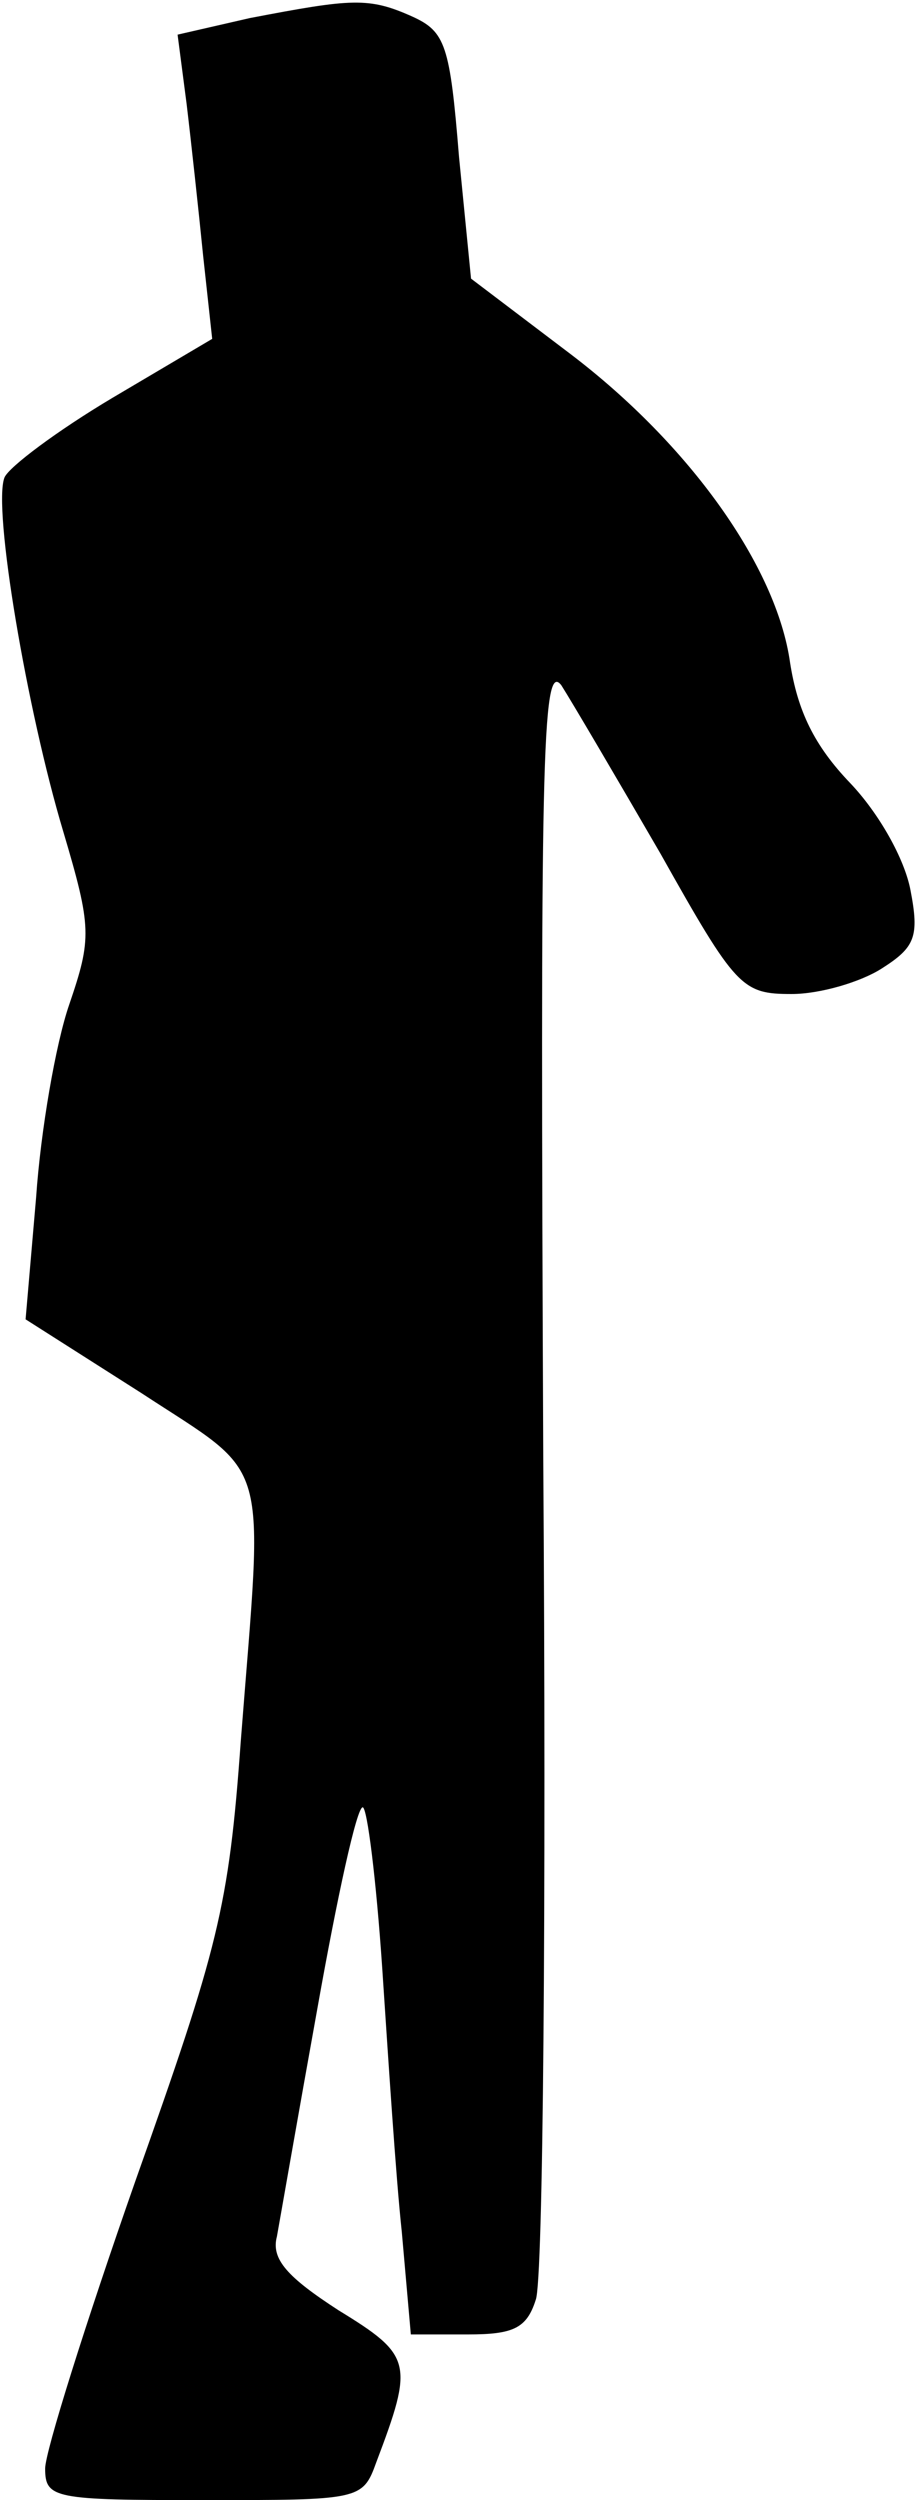 <?xml version="1.0" standalone="no"?>
<!DOCTYPE svg PUBLIC "-//W3C//DTD SVG 20010904//EN"
 "http://www.w3.org/TR/2001/REC-SVG-20010904/DTD/svg10.dtd">
<svg version="1.0" xmlns="http://www.w3.org/2000/svg"
 width="61pt" height="166pt" viewBox="0 0 61 166"
 preserveAspectRatio="xMidYMid meet">
<g transform="translate(0,166) scale(0.1,-0.1)"
fill="#000000" stroke="none">
<path fill="#000000" stroke="none" d="M166 1648 l-48 -11 6 -46 c3 -25 8 -71
11 -101 l6 -55 -66 -39 c-37 -22 -69 -46 -72 -53 -8 -20 15 -155 39 -235 19
-64 19 -71 4 -115 -9 -26 -19 -84 -22 -128 l-7 -81 77 -49 c87 -57 81 -38 66
-231 -8 -111 -15 -137 -70 -292 -33 -94 -60 -180 -60 -191 0 -20 6 -21 105
-21 104 0 106 0 115 25 25 66 24 71 -25 101 -34 22 -45 34 -41 49 2 11 14 80
27 152 13 73 26 133 30 133 3 0 9 -48 13 -107 4 -60 9 -138 13 -175 l6 -68 38
0 c30 0 39 4 45 23 5 12 7 263 5 557 -2 462 -1 532 12 515 7 -11 37 -62 66
-112 50 -89 54 -93 87 -93 19 0 46 8 60 17 22 14 25 21 19 52 -4 21 -21 51
-40 71 -24 25 -35 48 -40 80 -9 64 -67 145 -146 205 l-66 50 -8 81 c-6 74 -9
83 -31 93 -29 13 -40 12 -108 -1z"/>
</g>
</svg>
